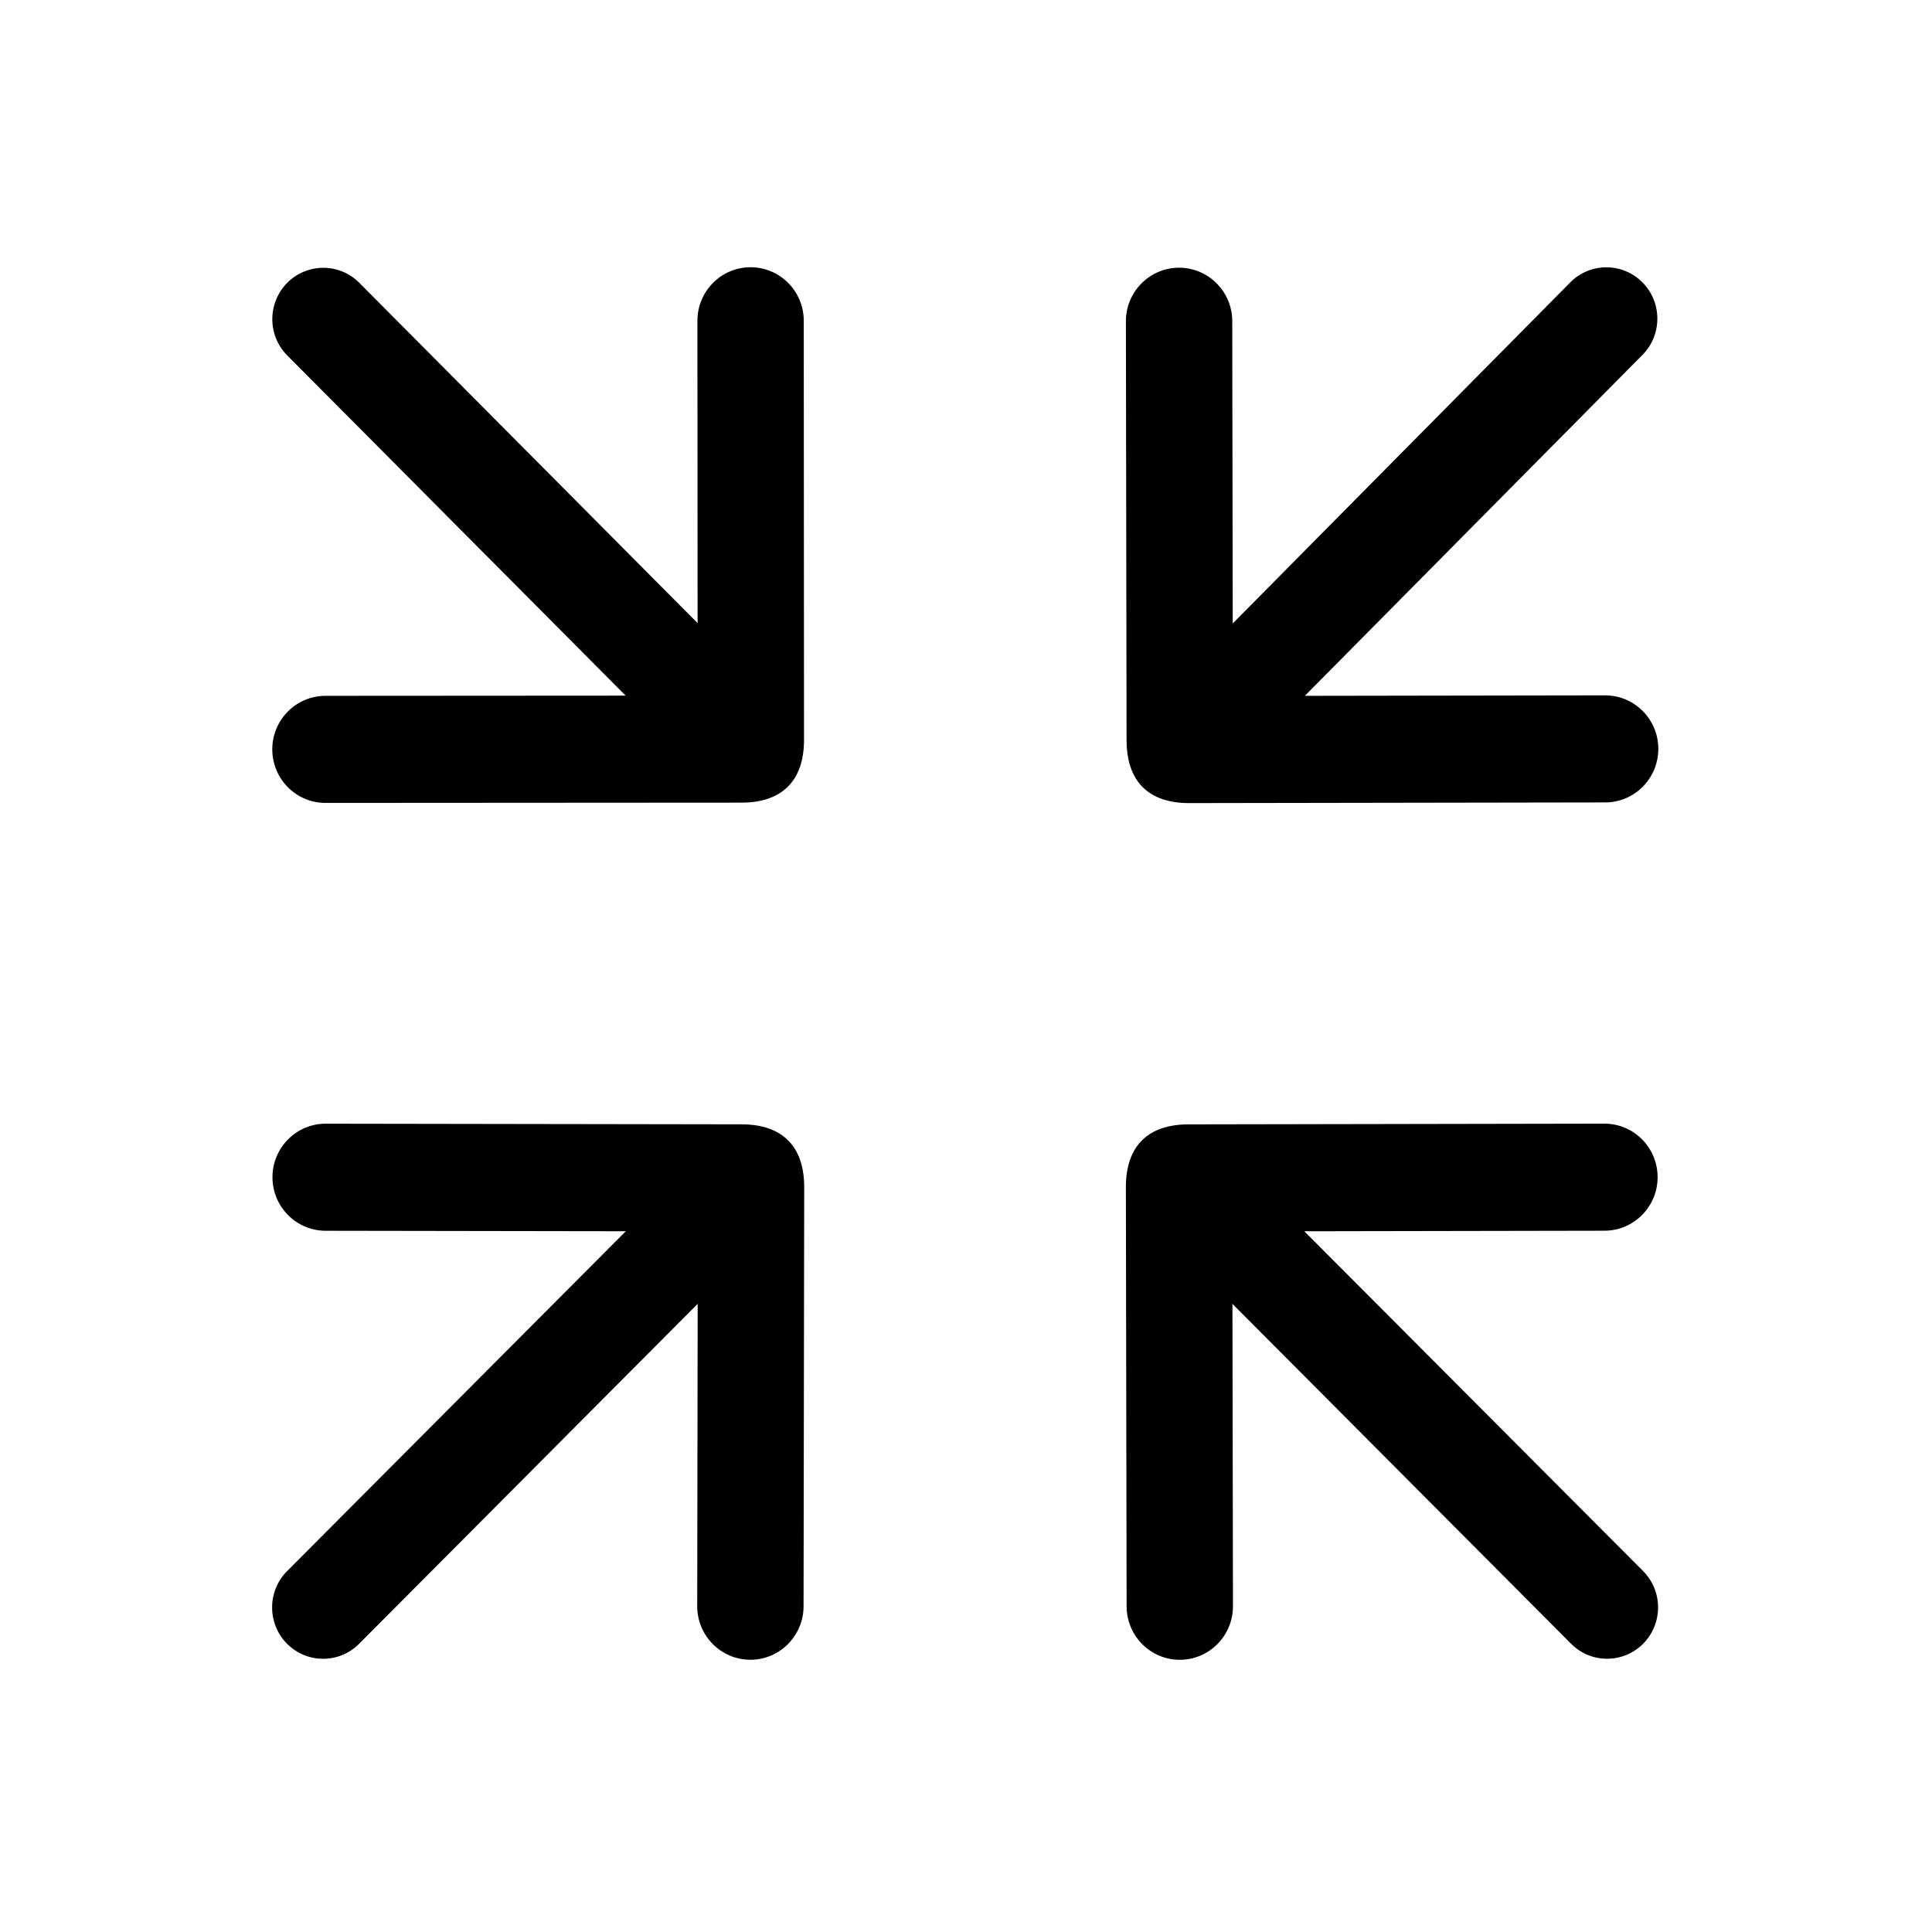 <?xml version="1.0" standalone="no"?><!DOCTYPE svg PUBLIC "-//W3C//DTD SVG 1.1//EN" "http://www.w3.org/Graphics/SVG/1.1/DTD/svg11.dtd"><svg class="icon" width="200px" height="200.00px" viewBox="0 0 1024 1024" version="1.1" xmlns="http://www.w3.org/2000/svg"><path d="M426.148 392.027l-0.137-222.026c-0.009-15.665-12.643-28.369-28.201-28.361-15.557 0.011-28.176 12.732-28.167 28.396l0.099 160.219-179.302-180.368c-10.547-10.607-27.627-10.596-38.216 0.024-10.535 10.675-10.525 27.873 0.023 38.48L331.607 368.703l-159.125 0.099c-15.557 0.011-28.175 12.732-28.166 28.396 0.009 15.664 12.644 28.369 28.201 28.36l220.508-0.138c20.575-0.014 33.138-10.692 33.124-33.394zM630.298 425.662l220.509-0.357c15.557-0.026 28.163-12.759 28.139-28.424-0.026-15.665-12.673-28.357-28.229-28.332l-159.124 0.257 178.959-180.714c10.525-10.629 10.497-27.827-0.061-38.48-10.613-10.596-27.692-10.569-38.216 0.062l-178.903 180.772-0.255-160.22c-0.026-15.664-12.673-28.357-28.229-28.332-15.557 0.025-28.163 12.759-28.139 28.424l0.354 222.026c0.037 22.701 12.567 33.35 33.197 33.318zM393.154 595.921l-220.508-0.343c-15.557-0.025-28.203 12.669-28.227 28.334-0.024 15.665 12.582 28.397 28.14 28.421l159.124 0.247-179.523 180.146c-10.558 10.596-10.584 27.793-0.059 38.48 10.58 10.629 27.66 10.656 38.216 0.059l179.467-180.202-0.246 160.22c-0.023 15.665 12.583 28.397 28.14 28.421 15.557 0.025 28.203-12.67 28.227-28.335l0.34-222.026c0.035-22.701-12.519-33.39-33.093-33.422zM596.739 629.375l0.39 222.026c0.028 15.665 12.676 28.355 28.233 28.328 15.557-0.028 28.162-12.763 28.134-28.428l-0.28-160.22 179.507 180.162c10.559 10.596 27.639 10.566 38.216-0.068 10.523-10.689 10.492-27.886-0.067-38.48L691.308 652.59l159.125-0.283c15.557-0.028 28.161-12.763 28.133-28.427-0.028-15.665-12.676-28.355-28.233-28.328l-220.508 0.392c-20.632 0.038-33.126 10.731-33.086 33.432z"  /></svg>